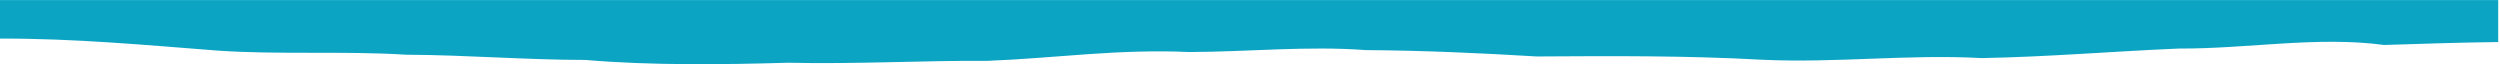 <?xml version="1.0" encoding="UTF-8" standalone="no"?>
<svg
   xmlns:dc="http://purl.org/dc/elements/1.1/"
   xmlns:cc="http://creativecommons.org/ns#"
   xmlns:rdf="http://www.w3.org/1999/02/22-rdf-syntax-ns#"
   xmlns:svg="http://www.w3.org/2000/svg"
   xmlns="http://www.w3.org/2000/svg"
   xmlns:sodipodi="http://sodipodi.sourceforge.net/DTD/sodipodi-0.dtd"
   xmlns:inkscape="http://www.inkscape.org/namespaces/inkscape"
   preserveAspectRatio="none"
   id="svg5256"
   version="1.1"
   viewBox="0 0 393.883 38.232"
   width="1488.693"
   sodipodi:docname="torn_white.svg"
   inkscape:version="0.92.3 (2405546, 2018-03-11)">
  <sodipodi:namedview
     pagecolor="#0ba4c3"
     bordercolor="#666666"
     borderopacity="1"
     objecttolerance="10"
     gridtolerance="10"
     guidetolerance="10"
     inkscape:pageopacity="0"
     inkscape:pageshadow="2"
     inkscape:window-width="1920"
     inkscape:window-height="1017"
     id="namedview8"
     showgrid="false"
     inkscape:zoom="0.23107524"
     inkscape:cx="744.34631"
     inkscape:cy="19.116079"
     inkscape:window-x="-8"
     inkscape:window-y="-8"
     inkscape:window-maximized="1"
     inkscape:current-layer="svg5256" />
  <defs
     id="defs5250" />
  <g
     transform="matrix(1,0,0,-1,129.662,190.628)"
     id="layer1"
     style="fill:#0ba4c3">
    <g
       transform="matrix(0.205,0,0,0.205,-129.662,152.245)"
       id="g5157"
       style="fill:#0ba4c3;fill-opacity:1">
      <path
         id="path5155"
         d="m 1920,65.1 c 0,40.667 0,81.333 0,122 -640,0 -1280,0 -1920,0 C 0,149.767 0,112.433 0,75.1 56.513,75.943 112.75,56.159 166.4,40.5 213.436,27.762 263.746,39.789 312.2,28.3 360.411,27.272 403.146,13.373 449.8,13.137 500.482,-3.108 554.546,-0.601 605.9,5 c 52.032,-4.463 103.28,6.687 153.3,5.5 52.148,7.785 99.934,34.935 154.8,25.6 44.946,0.455 91.106,18.305 135.6,5.6 43.52,-1.147 87.5,-8.427 131.5,-18.5 58.431,1.414 115.704,2.598 173.375,-9.562 57.132,-9.949 111.743,16.57 168.525,4.862 51.507,3.532 100.516,19.555 151.6,27.7 52.228,-1.095 106.59,36.465 157.6,10.4 29.317,3.349 58.392,7.228 87.8,8.5 z"
         style="fill:#0ba4c3;fill-opacity:1;stroke:none;stroke-width:0.262px;stroke-linecap:butt;stroke-linejoin:miter;stroke-opacity:1"
         inkscape:connector-curvature="0" />
    </g>
  </g>
</svg>
